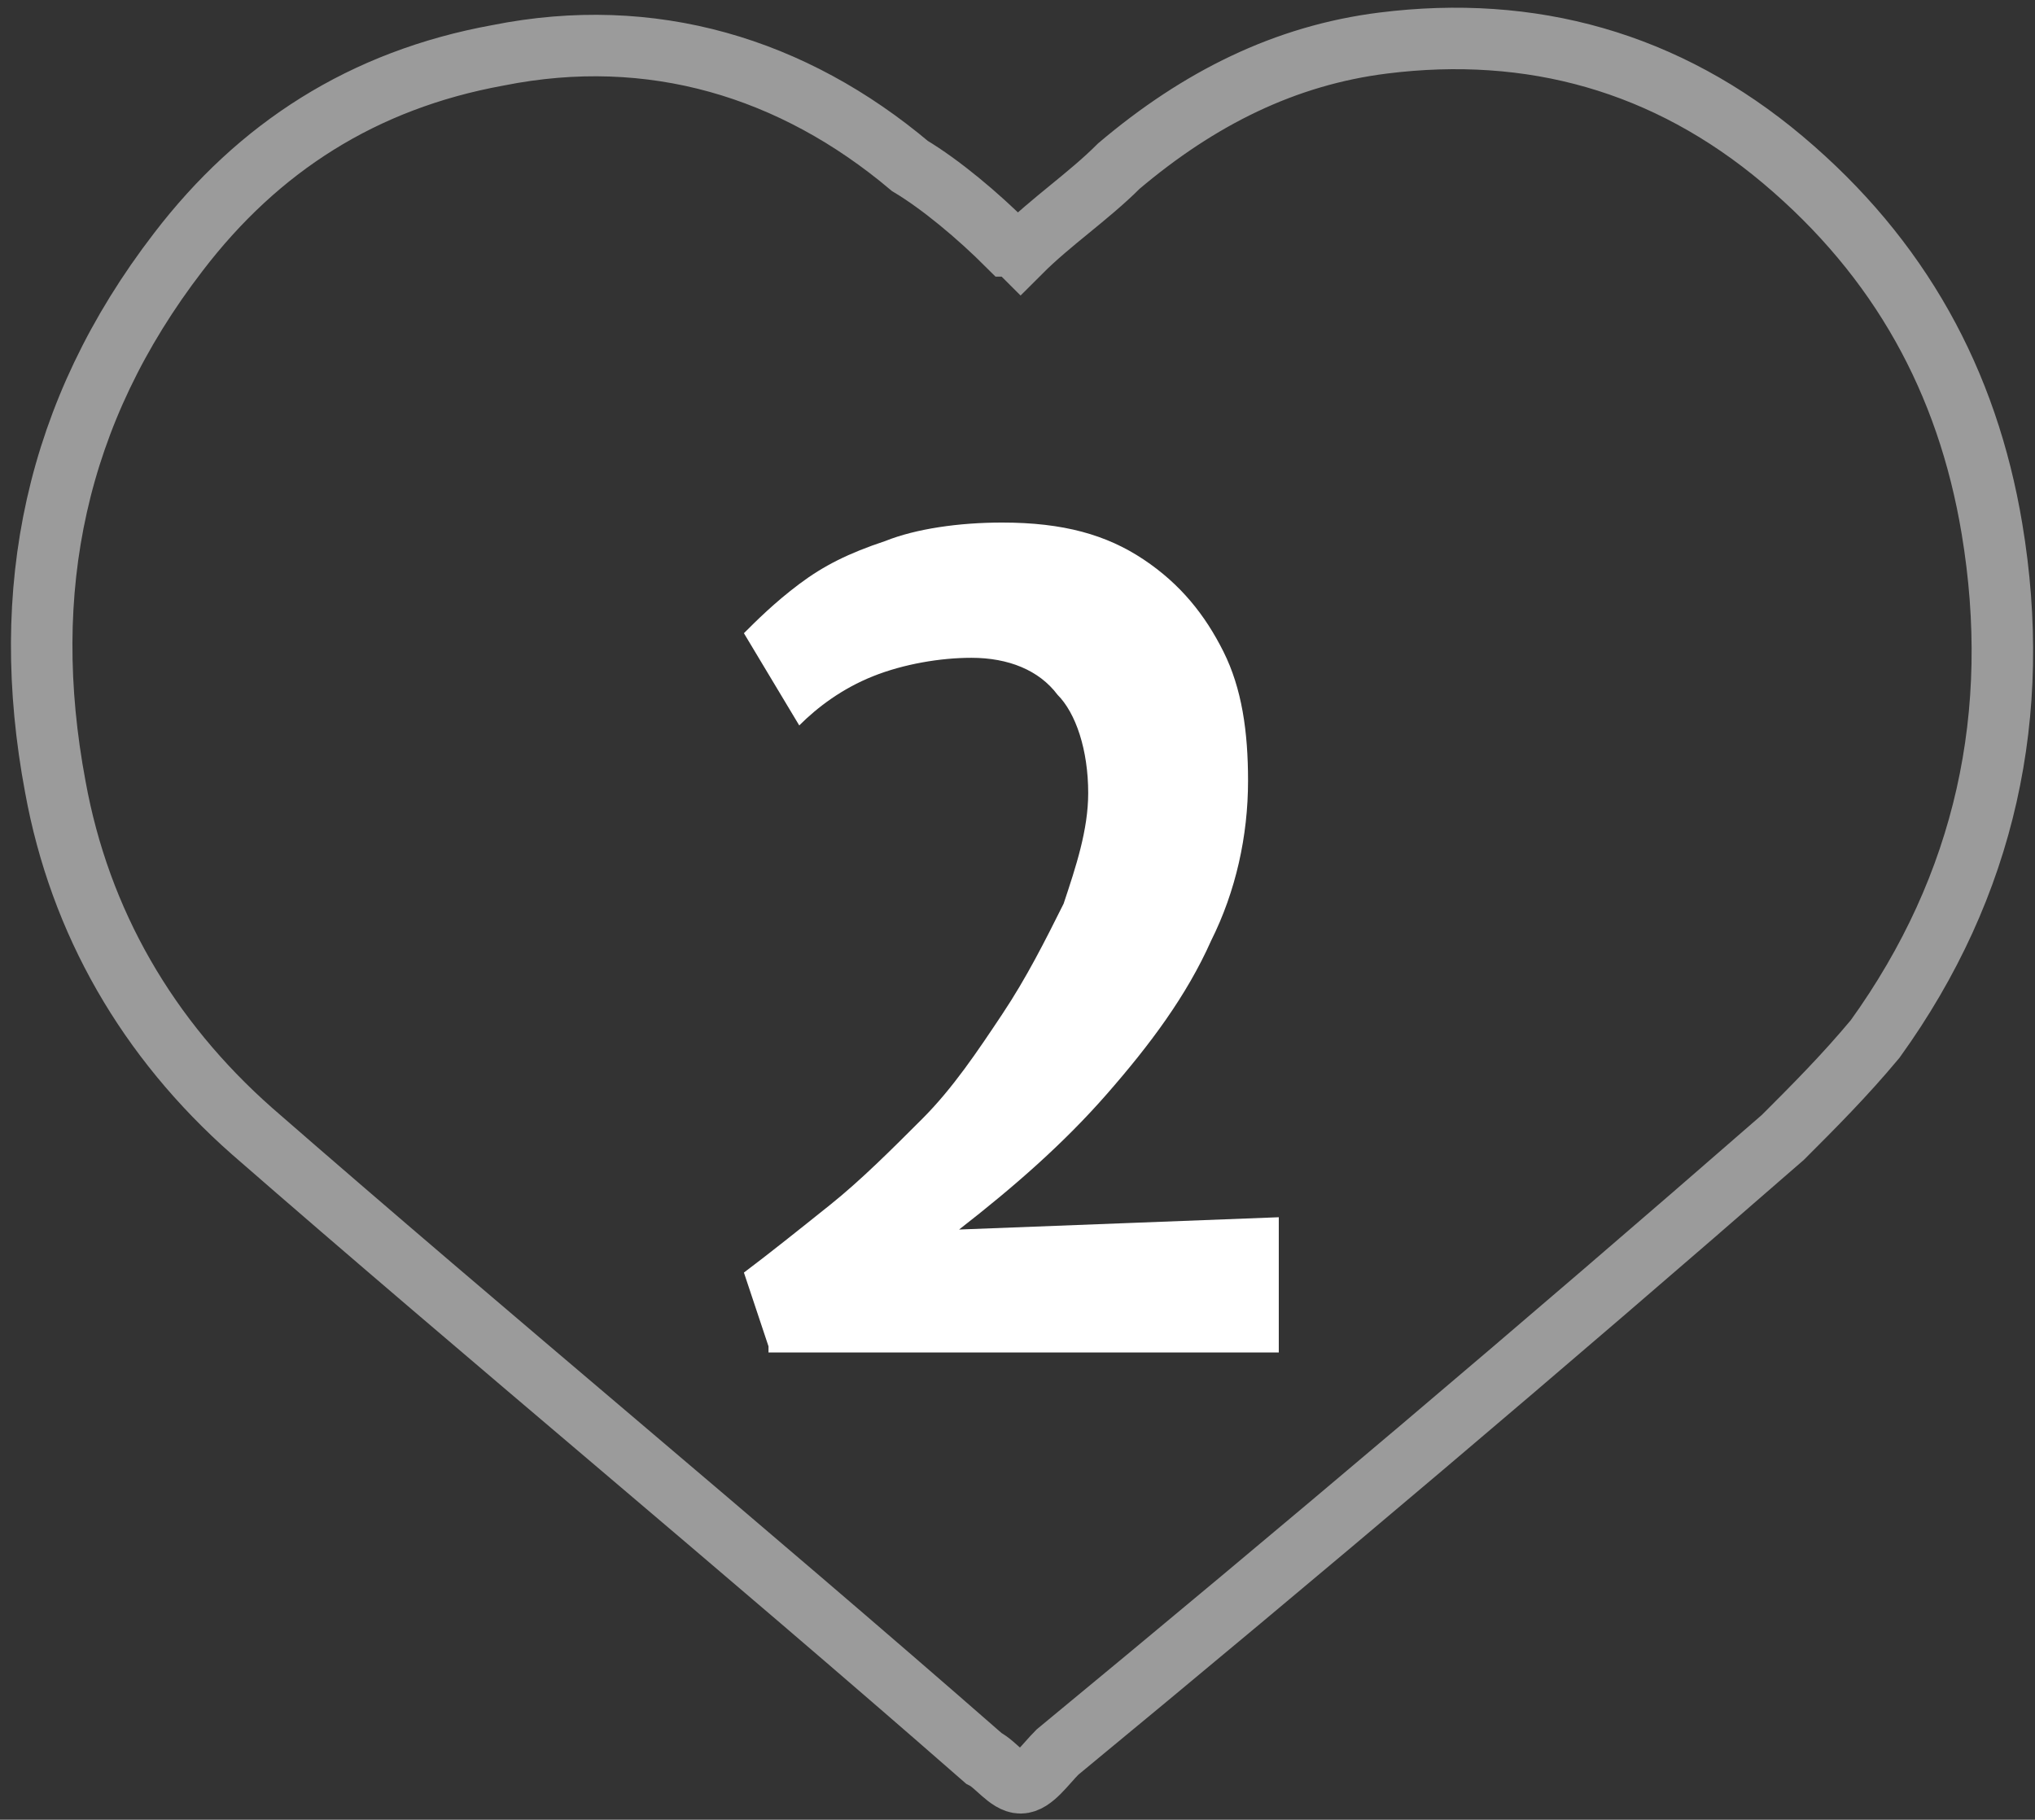 <?xml version="1.0" encoding="utf-8"?>
<!-- Generator: Adobe Illustrator 24.0.1, SVG Export Plug-In . SVG Version: 6.00 Build 0)  -->
<svg version="1.1" id="Layer_1" xmlns="http://www.w3.org/2000/svg" xmlns:xlink="http://www.w3.org/1999/xlink" x="0px" y="0px"
	 viewBox="0 0 33.1 29.6" style="enable-background:new 0 0 33.1 29.6;" xml:space="preserve">
<rect x="0" y="0" width="33.1" height="29.6" fill="#333333" stroke="none"/>
<style type="text/css">
	.st0{fill:#FFFFFF;}
	.st1{opacity:0.51;fill:none;stroke:#FFFFFF;stroke-miterlimit:10;}
</style>
<g>
	<g>
		<path class="st0" d="M12.5,21.9l-0.4-1.2c0.4-0.3,0.9-0.7,1.4-1.1c0.5-0.4,1-0.9,1.5-1.4c0.5-0.5,0.9-1.1,1.3-1.7
			c0.4-0.6,0.7-1.2,1-1.8c0.2-0.6,0.4-1.2,0.4-1.8c0-0.7-0.2-1.3-0.5-1.6c-0.3-0.4-0.8-0.6-1.4-0.6c-0.5,0-1.1,0.1-1.6,0.3
			c-0.5,0.2-0.9,0.5-1.2,0.8l-0.9-1.5c0.2-0.2,0.5-0.5,0.9-0.8c0.4-0.3,0.8-0.5,1.4-0.7c0.5-0.2,1.2-0.3,1.9-0.3
			c1,0,1.7,0.2,2.3,0.6c0.6,0.4,1,0.9,1.3,1.5c0.3,0.6,0.4,1.3,0.4,2.1c0,0.9-0.2,1.8-0.6,2.6c-0.4,0.9-1,1.7-1.7,2.5
			c-0.7,0.8-1.5,1.5-2.4,2.2l5.2-0.2v2.2H12.5z"/>
	</g>
	<path class="st1" d="M16.6,4.1c0.5-0.5,1.1-0.9,1.6-1.4c1.3-1.1,2.7-1.8,4.3-2c2.4-0.3,4.6,0.3,6.5,1.9c1.9,1.6,3,3.6,3.4,6
		c0.5,3-0.1,5.8-1.9,8.3C30,17.5,29.5,18,29,18.5c-3.9,3.4-7.8,6.7-11.8,10C17,28.7,16.8,29,16.6,29c-0.2,0-0.4-0.3-0.6-0.4
		C12,25.1,8,21.8,4.1,18.4c-1.7-1.5-2.8-3.4-3.2-5.6c-0.6-3.2,0-6.1,2-8.7c1.3-1.7,3-2.8,5.2-3.2c2.5-0.5,4.8,0.2,6.7,1.8
		C15.3,3,15.9,3.5,16.4,4C16.5,4,16.5,4,16.6,4.1z"/>
</g>
<g>
</g>
<g>
</g>
<g>
</g>
<g>
</g>
<g>
</g>
<g>
</g>
<g>
</g>
<g>
</g>
<g>
</g>
<g>
</g>
<g>
</g>
<g>
</g>
<g>
</g>
<g>
</g>
<g>
</g>
</svg>
